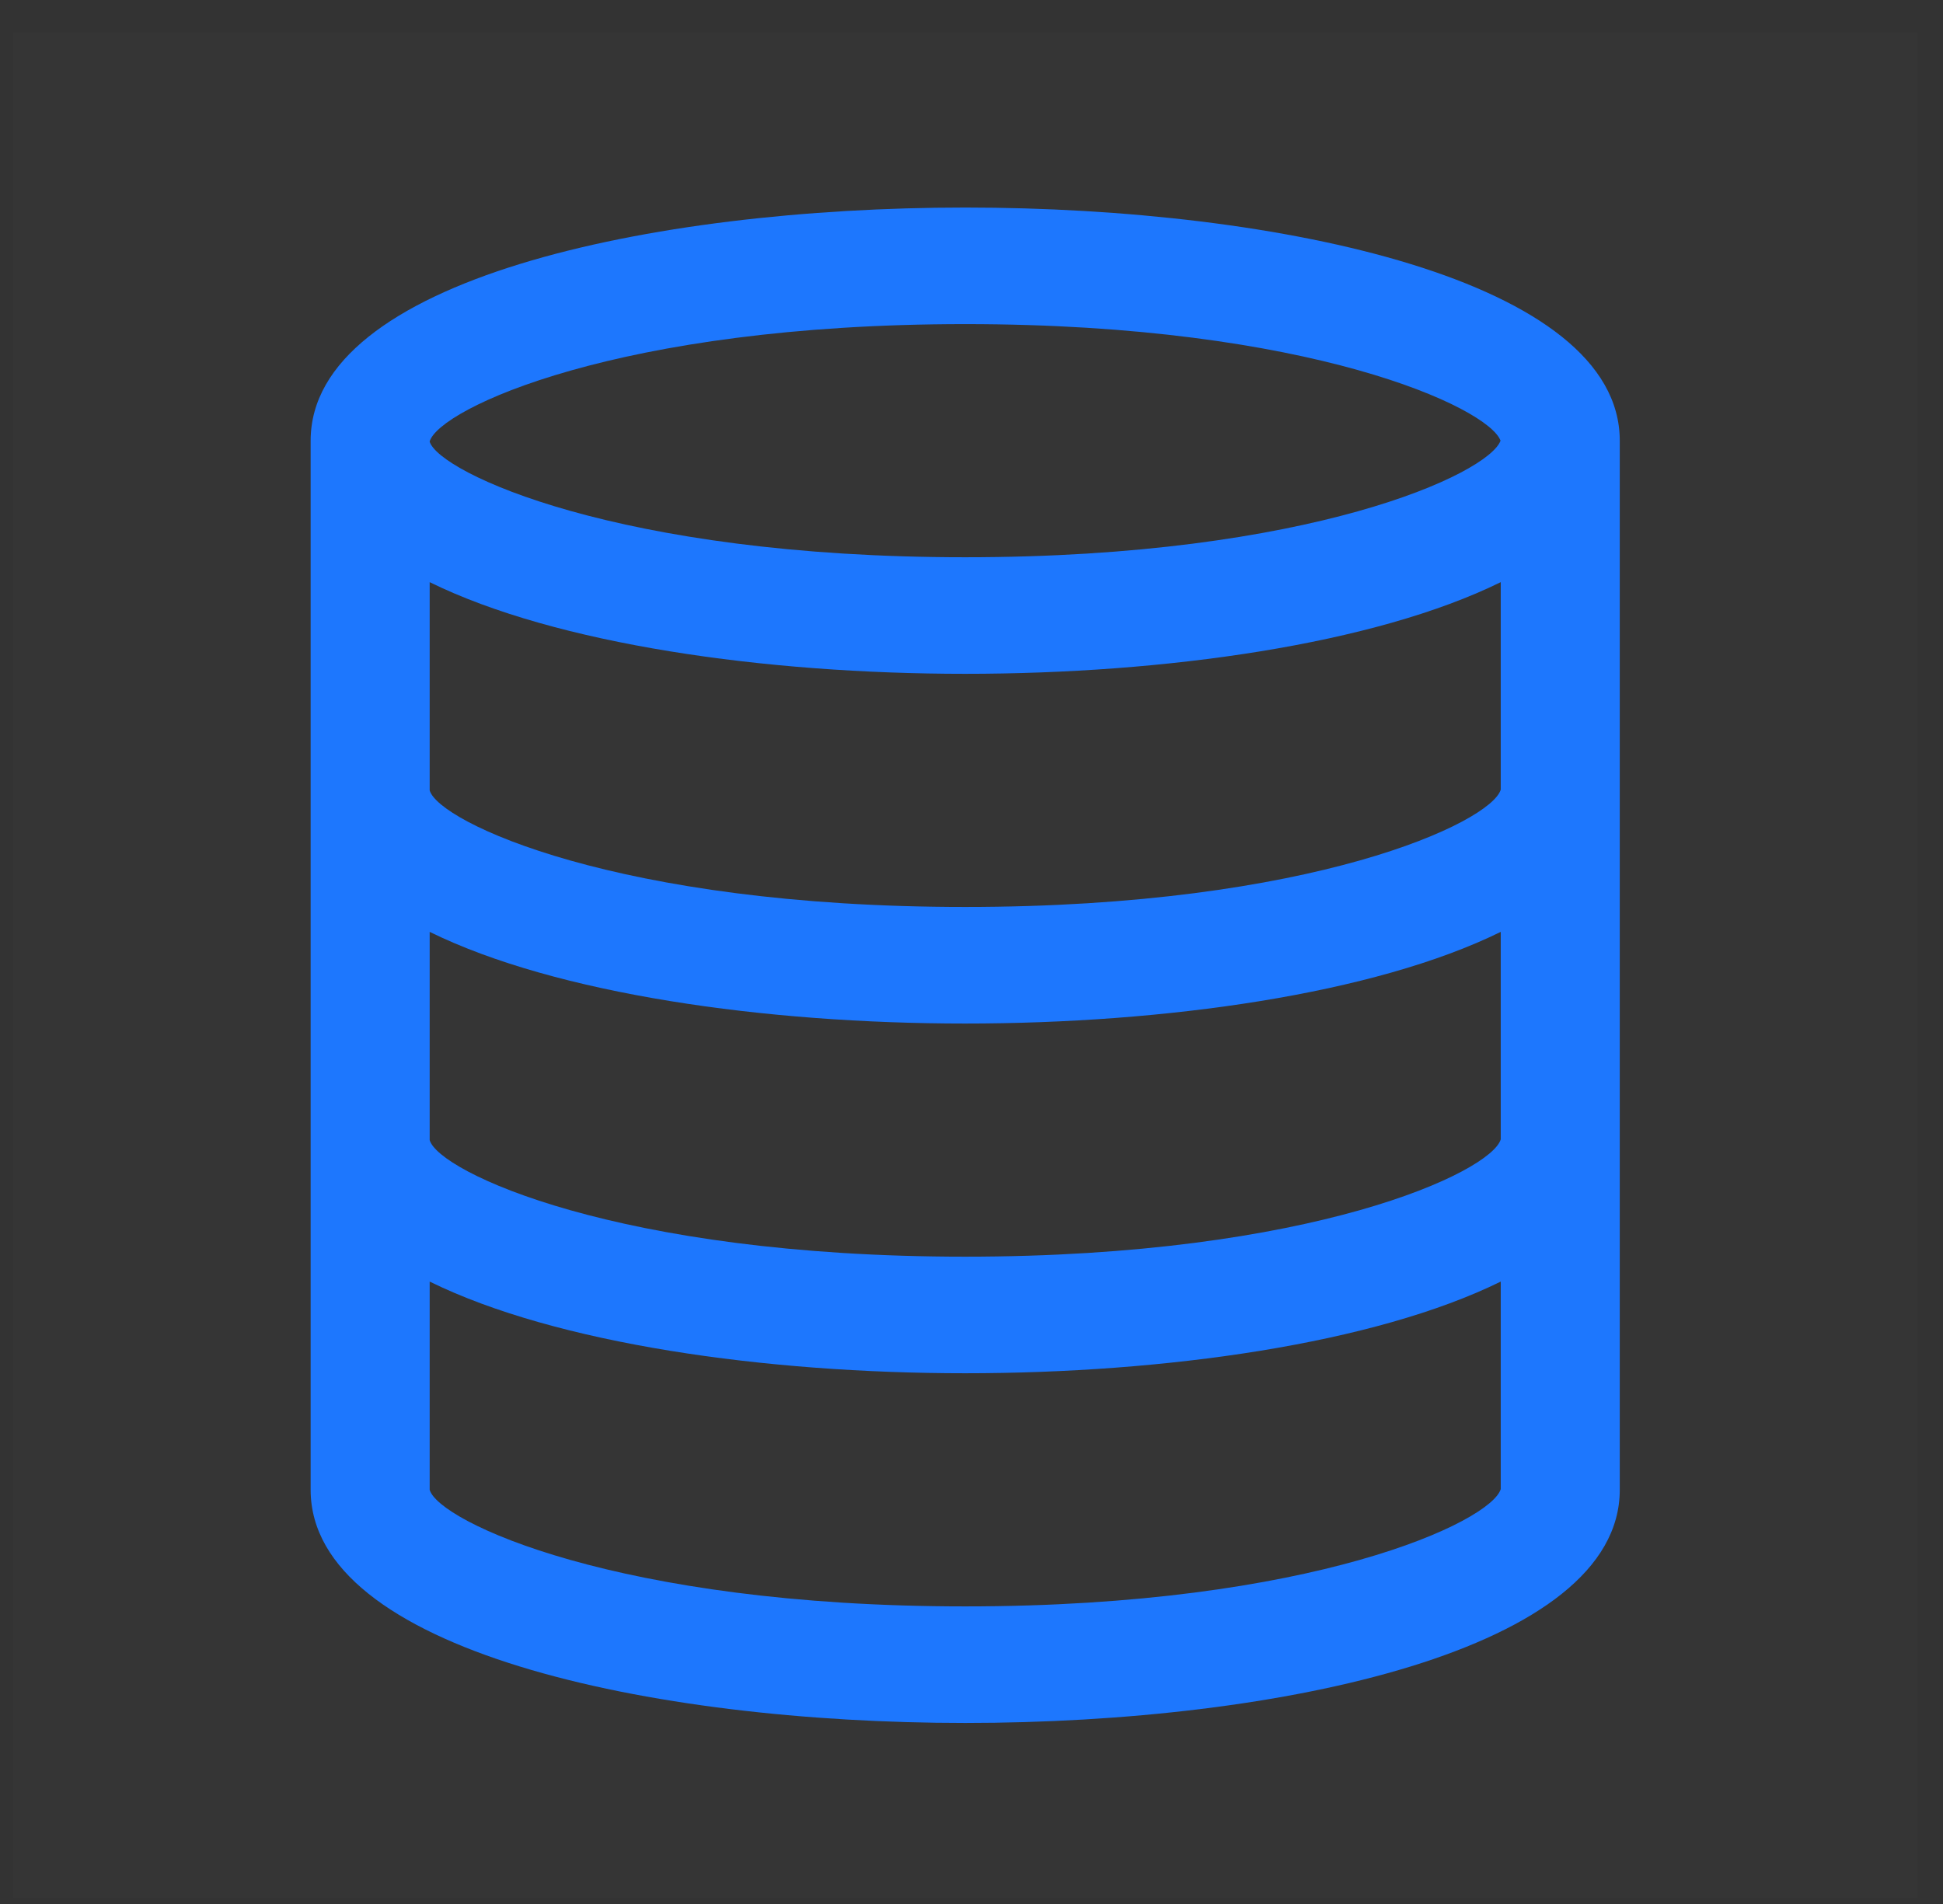 <svg width="50" height="49" viewBox="0 0 50 49" fill="none" xmlns="http://www.w3.org/2000/svg">
<rect x="0" y="0" width="50" height="49" fill="#333333" stroke="none"/>
<rect width="49" height="48" transform="translate(0.338 0.841)" fill="white" fill-opacity="0.01" style="mix-blend-mode:multiply"/>
<path d="M24.838 5.341C16.726 5.341 7.994 7.219 7.994 11.341V38.341C7.994 42.463 16.726 44.341 24.838 44.341C32.95 44.341 41.682 42.463 41.682 38.341V11.341C41.682 7.219 32.95 5.341 24.838 5.341ZM24.838 8.341C33.715 8.341 38.305 10.492 38.614 11.341C38.305 12.19 33.715 14.341 24.838 14.341C15.893 14.341 11.303 12.157 11.057 11.367V11.36C11.303 10.524 15.893 8.341 24.838 8.341ZM11.057 14.982C14.315 16.584 19.697 17.341 24.838 17.341C29.979 17.341 35.361 16.584 38.619 14.982V20.322C38.373 21.157 33.782 23.341 24.838 23.341C15.88 23.341 11.288 21.151 11.057 20.341V14.982ZM11.057 23.982C14.315 25.584 19.697 26.341 24.838 26.341C29.979 26.341 35.361 25.584 38.619 23.982V29.322C38.373 30.157 33.782 32.341 24.838 32.341C15.88 32.341 11.288 30.151 11.057 29.341V23.982ZM24.838 41.341C15.88 41.341 11.288 39.151 11.057 38.341V32.982C14.315 34.584 19.697 35.341 24.838 35.341C29.979 35.341 35.361 34.584 38.619 32.982V38.322C38.373 39.157 33.782 41.341 24.838 41.341Z" fill="#1D77FE"/>
</svg>
